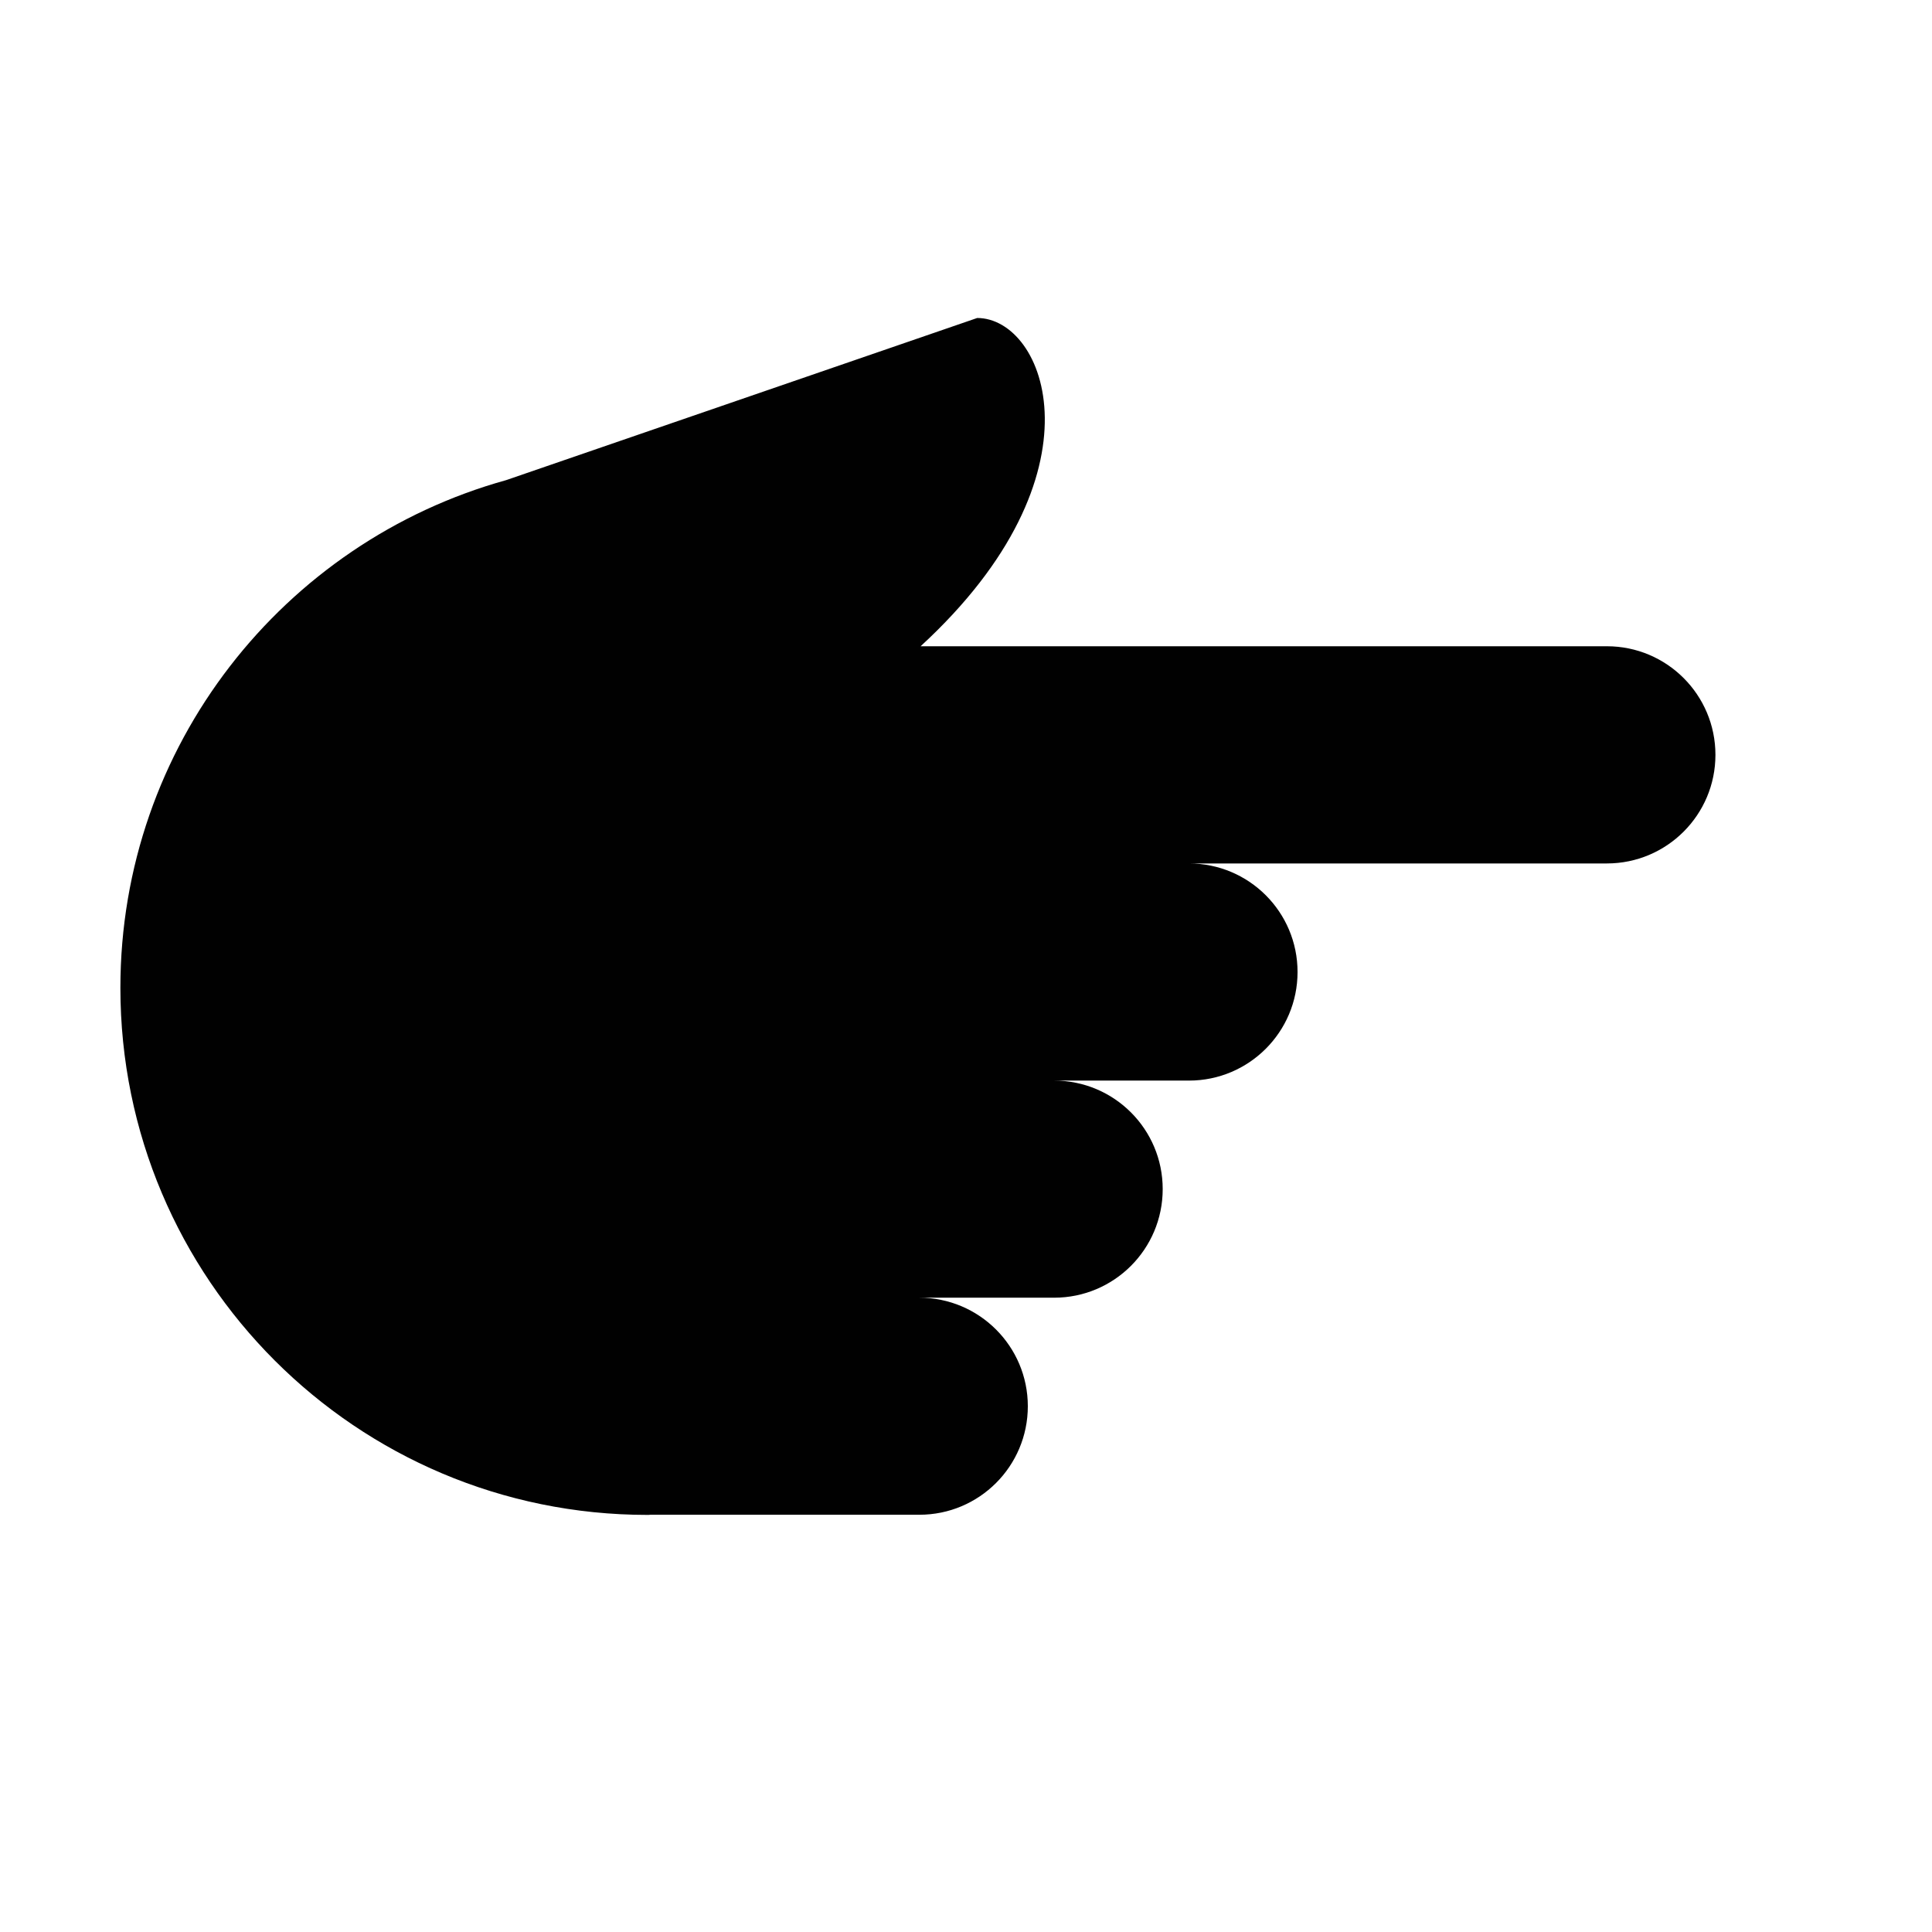 <?xml version="1.0" encoding="iso-8859-1"?>
<!-- Generator: Adobe Illustrator 15.0.0, SVG Export Plug-In . SVG Version: 6.00 Build 0)  -->
<!DOCTYPE svg PUBLIC "-//W3C//DTD SVG 1.1//EN" "http://www.w3.org/Graphics/SVG/1.1/DTD/svg11.dtd">
<svg version="1.1" id="Layer_1" xmlns="http://www.w3.org/2000/svg" xmlns:xlink="http://www.w3.org/1999/xlink" x="0px" y="0px"
	 width="64px" height="64px" viewBox="0 0 64 64" style="enable-background:new 0 0 64 64;" xml:space="preserve">
<path style="fill:#010101;" d="M21.538,50.178h8.913c1.985,0.003,3.597-1.607,3.597-3.595c0-1.985-1.611-3.595-3.597-3.595h4.468
	c1.987,0,3.597-1.609,3.597-3.598c0-1.985-1.609-3.594-3.597-3.594h4.468c1.984,0,3.596-1.609,3.596-3.597
	c0-1.989-1.611-3.596-3.596-3.596h13.842c1.987,0,3.597-1.611,3.597-3.597c0-1.987-1.609-3.598-3.597-3.598H30.496
	c6.212-5.712,4.134-10.874,1.875-10.874l-15.604,5.371c-7.369,2.047-12.779,8.8-12.779,16.819c0,9.643,7.817,17.459,17.46,17.459
	C21.479,50.186,21.508,50.181,21.538,50.178z"/>
</svg>
